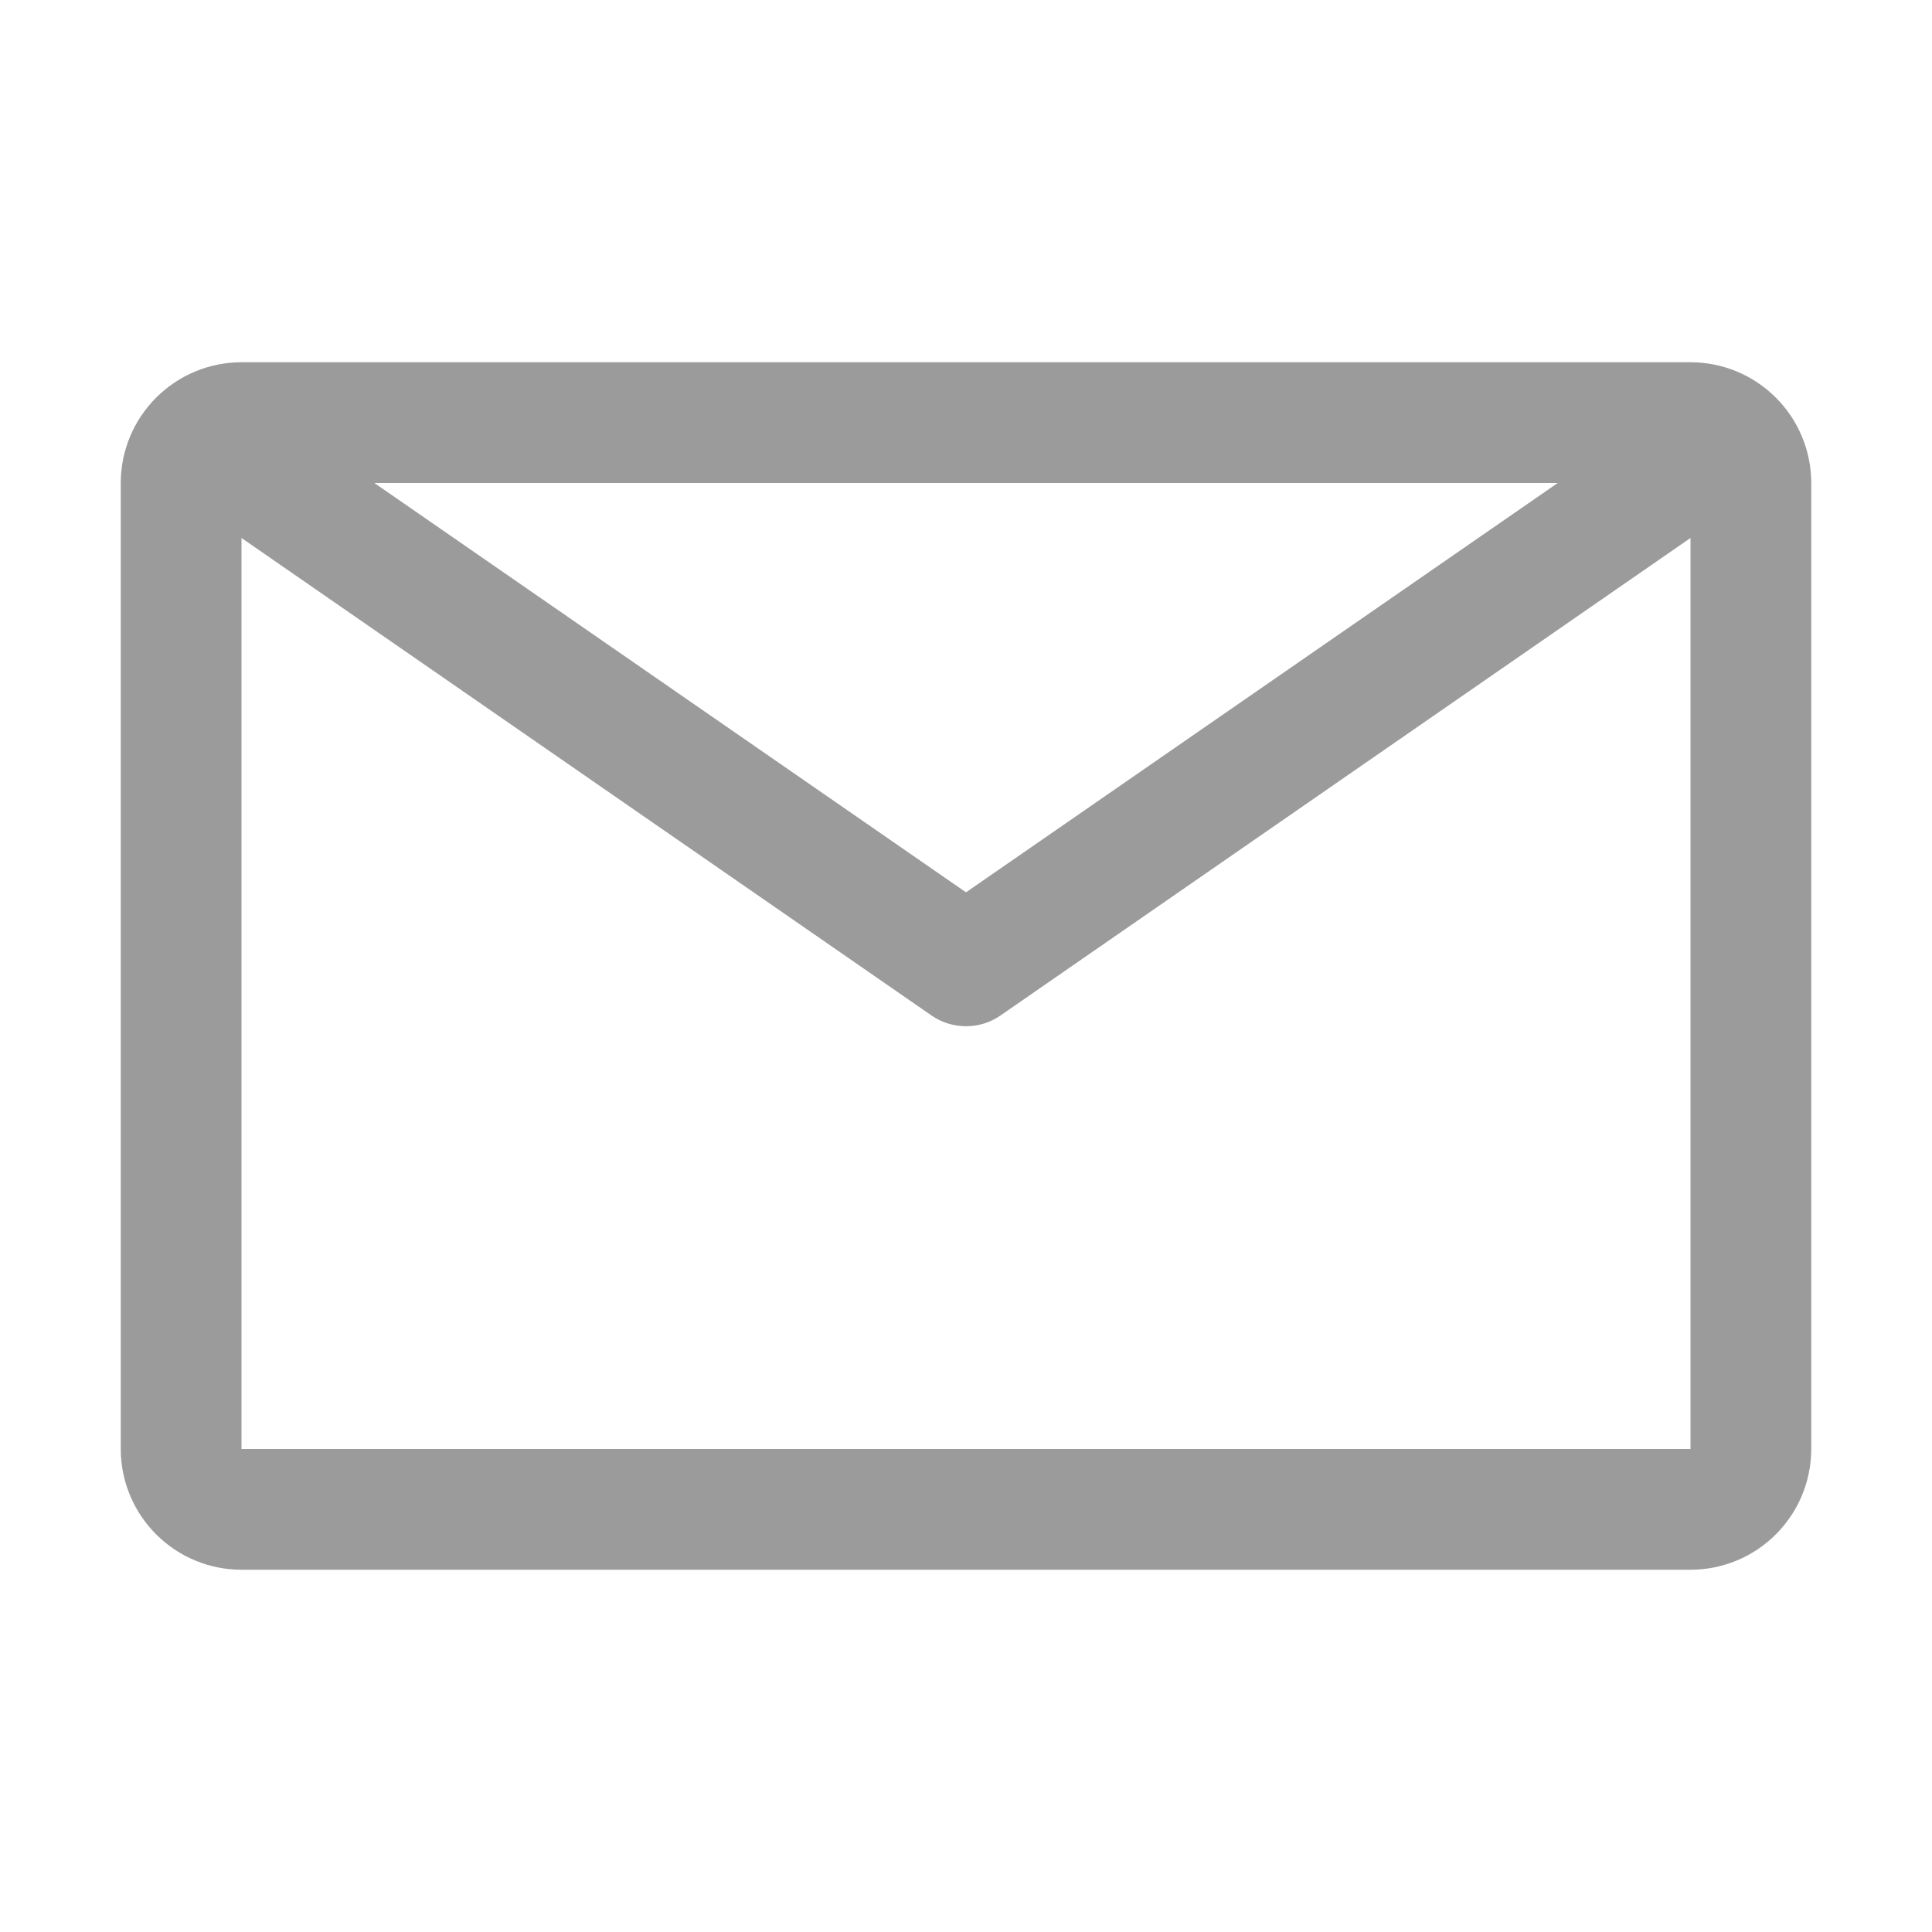 <svg width="22" height="22" viewBox="0 0 22 22" fill="none" xmlns="http://www.w3.org/2000/svg">
<path d="M19.25 4.125H2.75C2.385 4.125 2.036 4.27 1.778 4.528C1.52 4.786 1.375 5.135 1.375 5.5V16.5C1.375 16.865 1.52 17.214 1.778 17.472C2.036 17.73 2.385 17.875 2.75 17.875H19.25C19.615 17.875 19.964 17.73 20.222 17.472C20.48 17.214 20.625 16.865 20.625 16.5V5.5C20.625 5.135 20.48 4.786 20.222 4.528C19.964 4.27 19.615 4.125 19.25 4.125V4.125ZM17.738 5.5L11 10.161L4.263 5.5H17.738ZM2.75 16.5V6.126L10.608 11.564C10.723 11.644 10.86 11.686 11 11.686C11.14 11.686 11.277 11.644 11.392 11.564L19.25 6.126V16.5H2.75Z" fill="#9B9B9B"/>
</svg>
